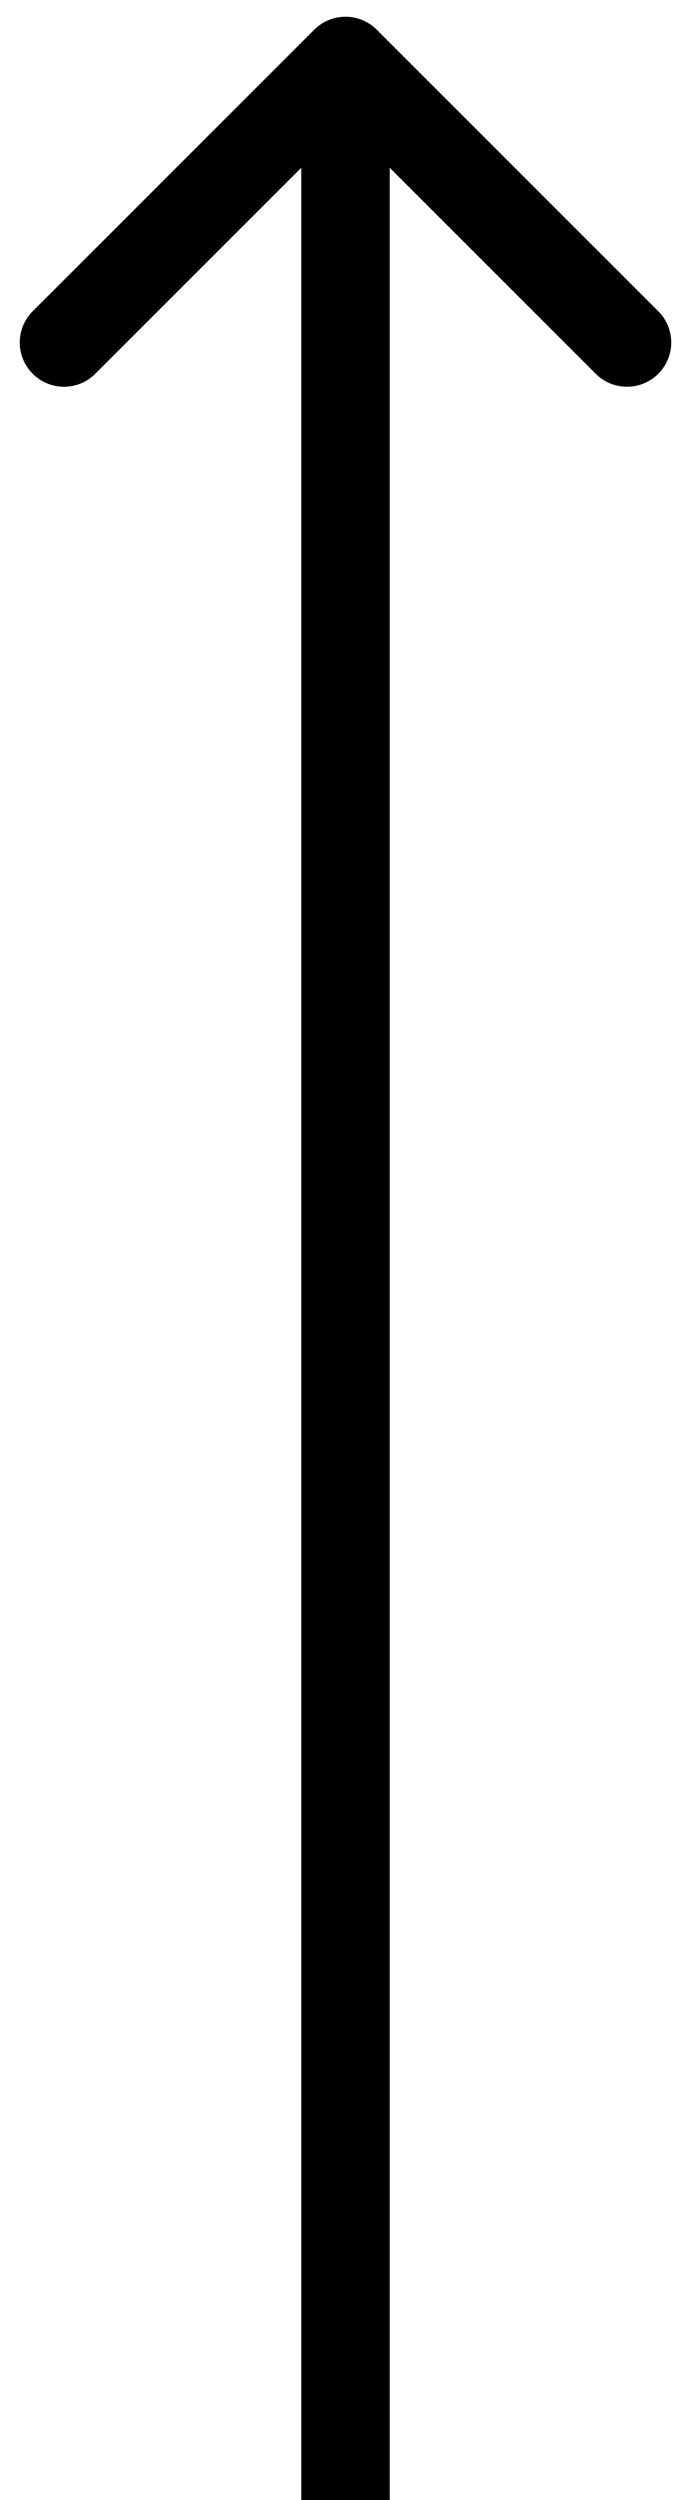 <svg width="34" height="123" viewBox="0 0 34 123" fill="none" xmlns="http://www.w3.org/2000/svg">
<path d="M18.539 1.461C17.689 0.611 16.311 0.611 15.461 1.461L1.61 15.312C0.76 16.162 0.76 17.54 1.61 18.39C2.46 19.24 3.838 19.24 4.688 18.39L17 6.078L29.312 18.39C30.162 19.24 31.54 19.24 32.39 18.39C33.24 17.54 33.24 16.162 32.39 15.312L18.539 1.461ZM14.824 3V123H19.176V3H14.824Z" fill="black"/>
</svg>
